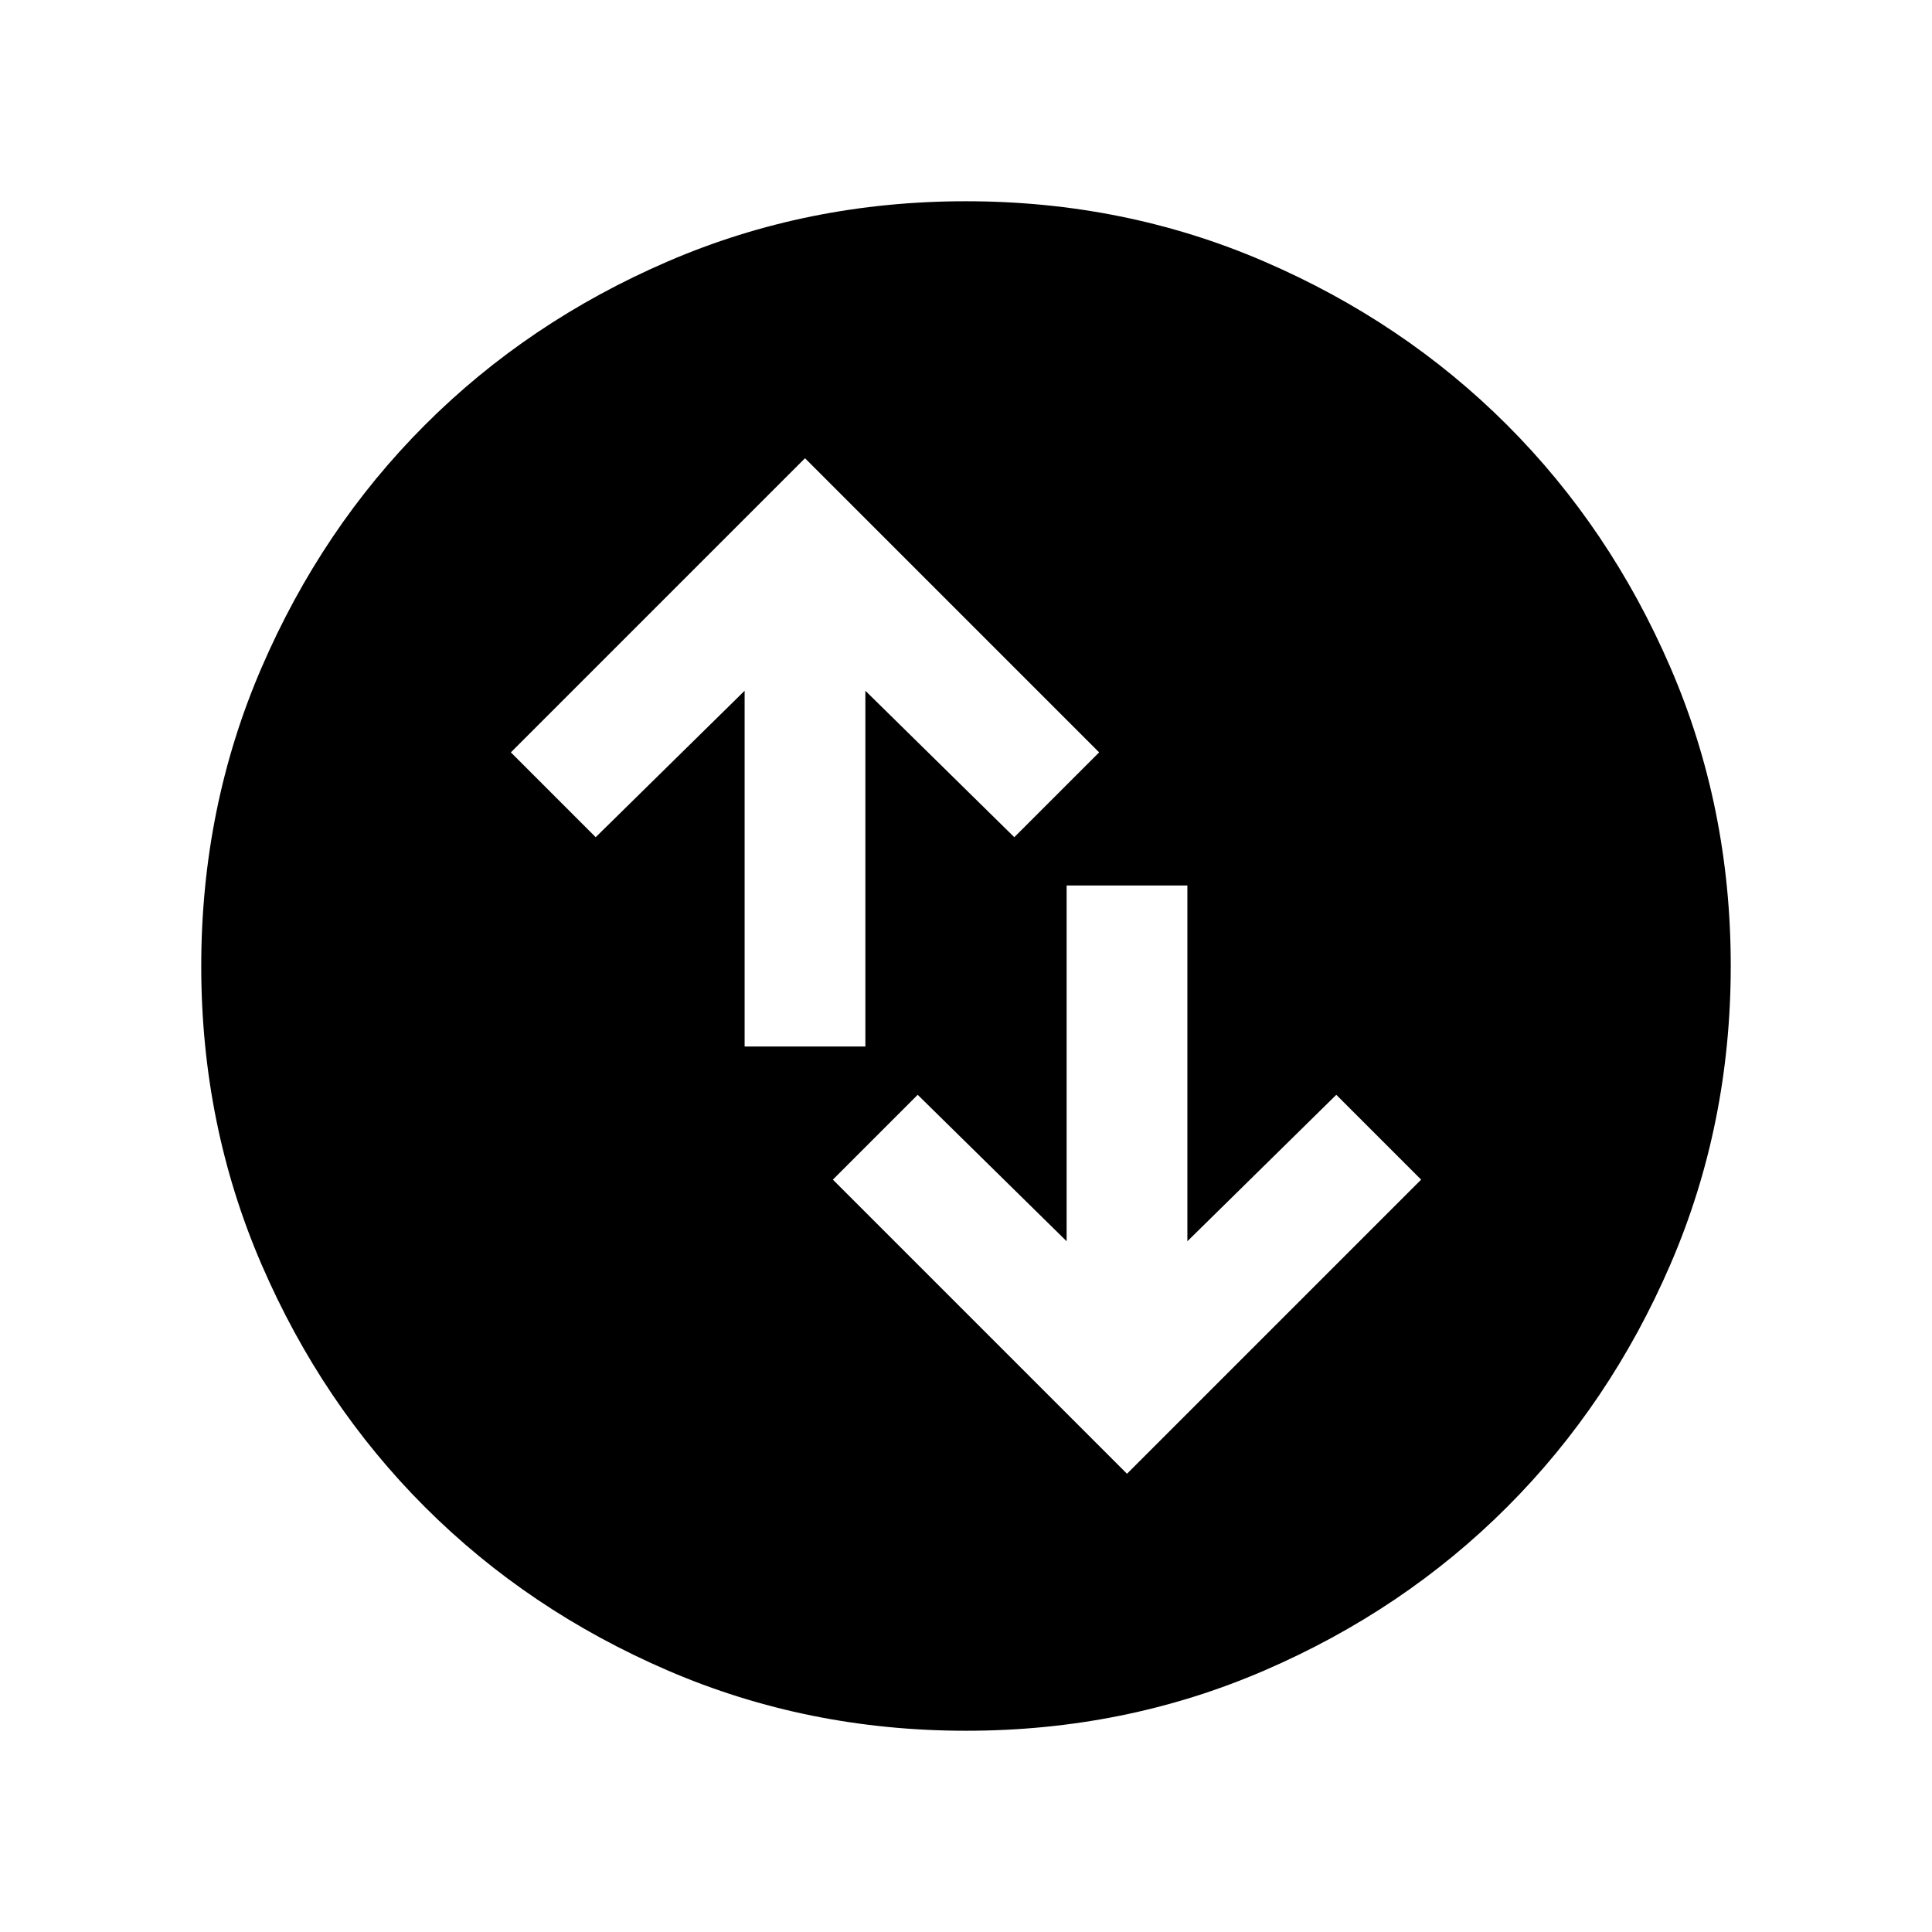 <svg xmlns="http://www.w3.org/2000/svg" height="24" viewBox="0 -960 960 960" width="24"><path d="m560-227.694 146.153-146.153L664-416l-74.001 72.77V-520h-59.998v176.77L456-416l-42.153 42.153L560-227.694ZM370.001-440h59.998v-176.77L504-544l42.153-42.153L400-732.306 253.847-586.153 296-544l74.001-72.77V-440Zm110.066 339.999q-78.836 0-148.204-29.92-69.369-29.92-120.682-81.21-51.314-51.291-81.247-120.629-29.933-69.337-29.933-148.173t29.92-148.204q29.92-69.369 81.21-120.682 51.291-51.314 120.629-81.247 69.337-29.933 148.173-29.933t148.204 29.92q69.369 29.92 120.682 81.21 51.314 51.291 81.247 120.629 29.933 69.337 29.933 148.173t-29.92 148.204q-29.92 69.369-81.21 120.682-51.291 51.314-120.629 81.247-69.337 29.933-148.173 29.933Z"/></svg>